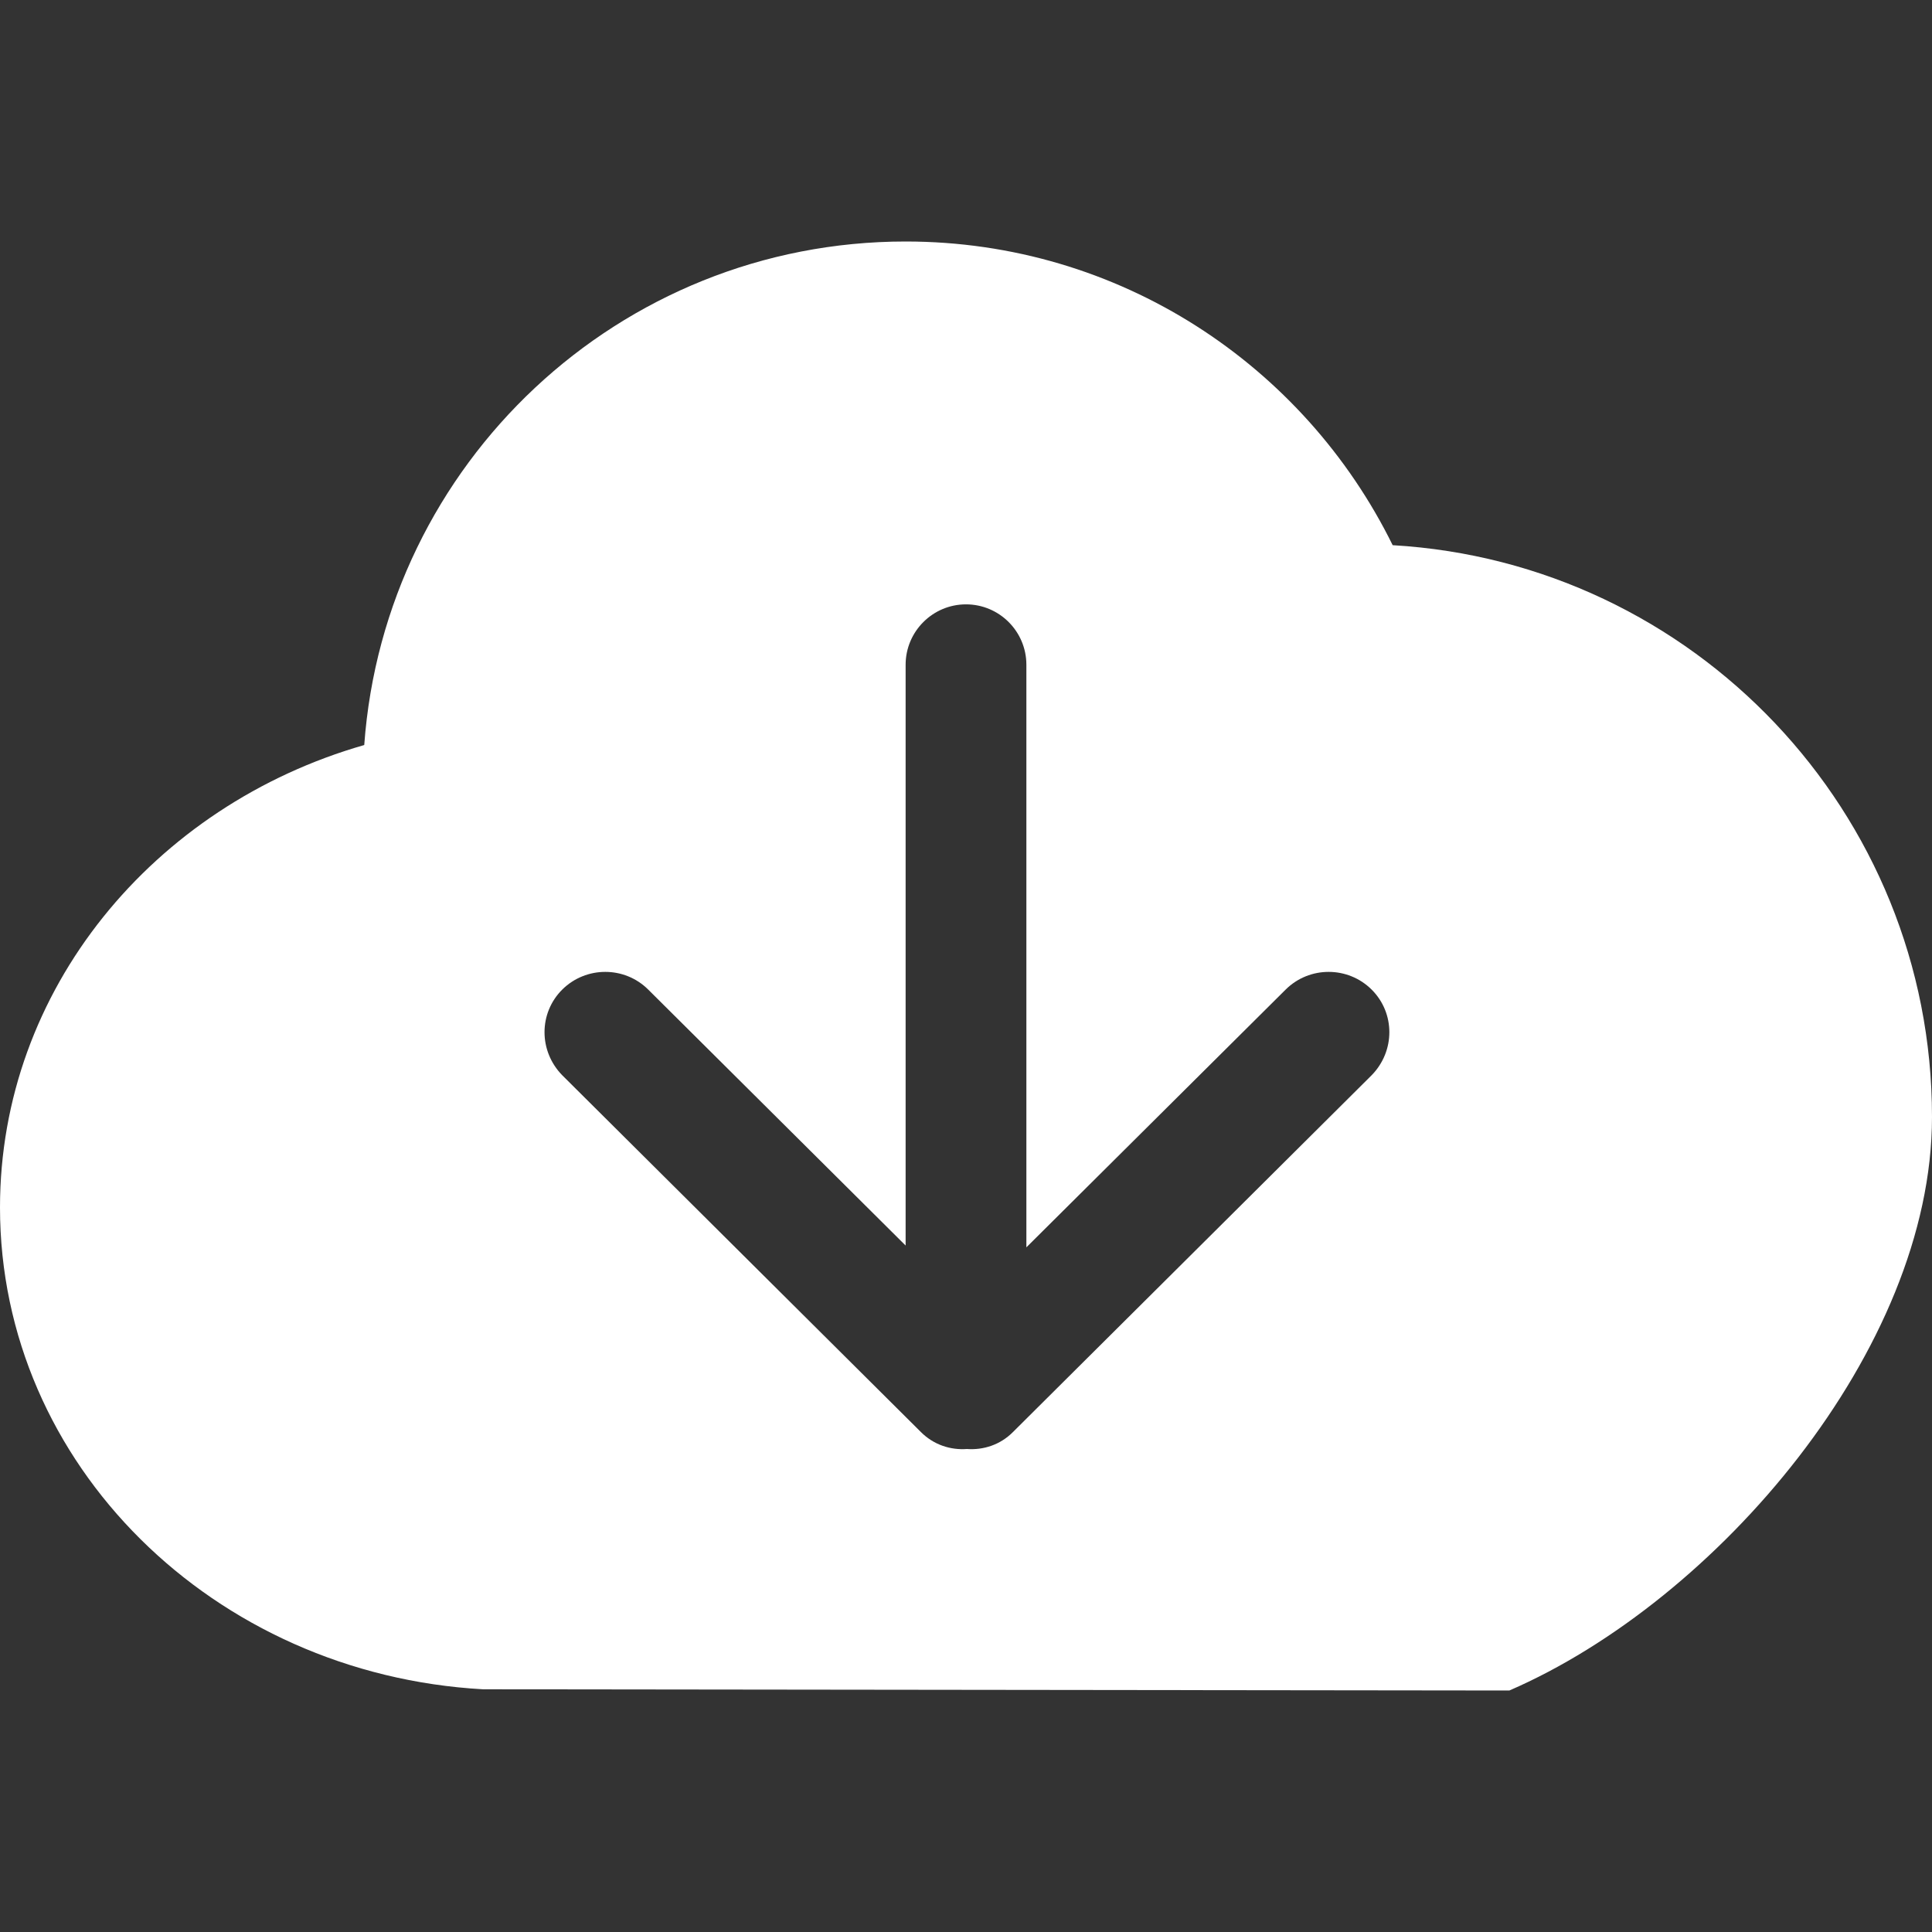 <!DOCTYPE svg PUBLIC "-//W3C//DTD SVG 1.1//EN" "http://www.w3.org/Graphics/SVG/1.1/DTD/svg11.dtd">
<!-- Uploaded to: SVG Repo, www.svgrepo.com, Transformed by: SVG Repo Mixer Tools -->
<svg width="800px" height="800px" viewBox="0 -4 32 32" version="1.1" xmlns="http://www.w3.org/2000/svg" xmlns:xlink="http://www.w3.org/1999/xlink" xmlns:sketch="http://www.bohemiancoding.com/sketch/ns" fill="#000000">
<rect x="0" y="-4" width="32" height="32" fill="#333333" stroke="none"/>
<g id="SVGRepo_bgCarrier" stroke-width="0"/>
<g id="SVGRepo_tracerCarrier" stroke-linecap="round" stroke-linejoin="round"/>
<g id="SVGRepo_iconCarrier"> <title>cloud-download</title> <desc>Created with Sketch Beta.</desc> <defs> </defs> <g id="Page-1" stroke="none" stroke-width="1" fill="none" fill-rule="evenodd" sketch:type="MSPage"> <g id="Icon-Set-Filled" sketch:type="MSLayerGroup" transform="translate(-414, -1144)" fill="#ffffff"> <path d="M436.718,1157.81 L430.777,1163.72 C430.568,1163.93 430.29,1164.02 430.016,1164 C429.741,1164.02 429.464,1163.93 429.254,1163.72 L423.313,1157.81 C422.921,1157.41 422.921,1156.78 423.313,1156.39 C423.707,1156 424.344,1156 424.736,1156.39 L429,1160.63 L429,1151.01 C429,1150.46 429.448,1150.01 430,1150.01 C430.553,1150.01 431,1150.46 431,1151.01 L431,1160.66 L435.295,1156.39 C435.688,1156 436.325,1156 436.718,1156.39 C437.11,1156.78 437.11,1157.41 436.718,1157.81 L436.718,1157.81 Z M437.067,1149.03 C435.599,1146.05 432.543,1144 429,1144 C424.251,1144 420.37,1147.68 420.033,1152.34 C416.542,1153.34 414,1156.39 414,1160 C414,1164.26 417.54,1167.73 422,1167.98 L439,1168 C442.437,1166.51 446,1162.35 446,1158.5 C446,1153.45 442.049,1149.32 437.067,1149.03 L437.067,1149.03 Z" id="cloud-download" sketch:type="MSShapeGroup"> </path> </g> </g> </g>
</svg>